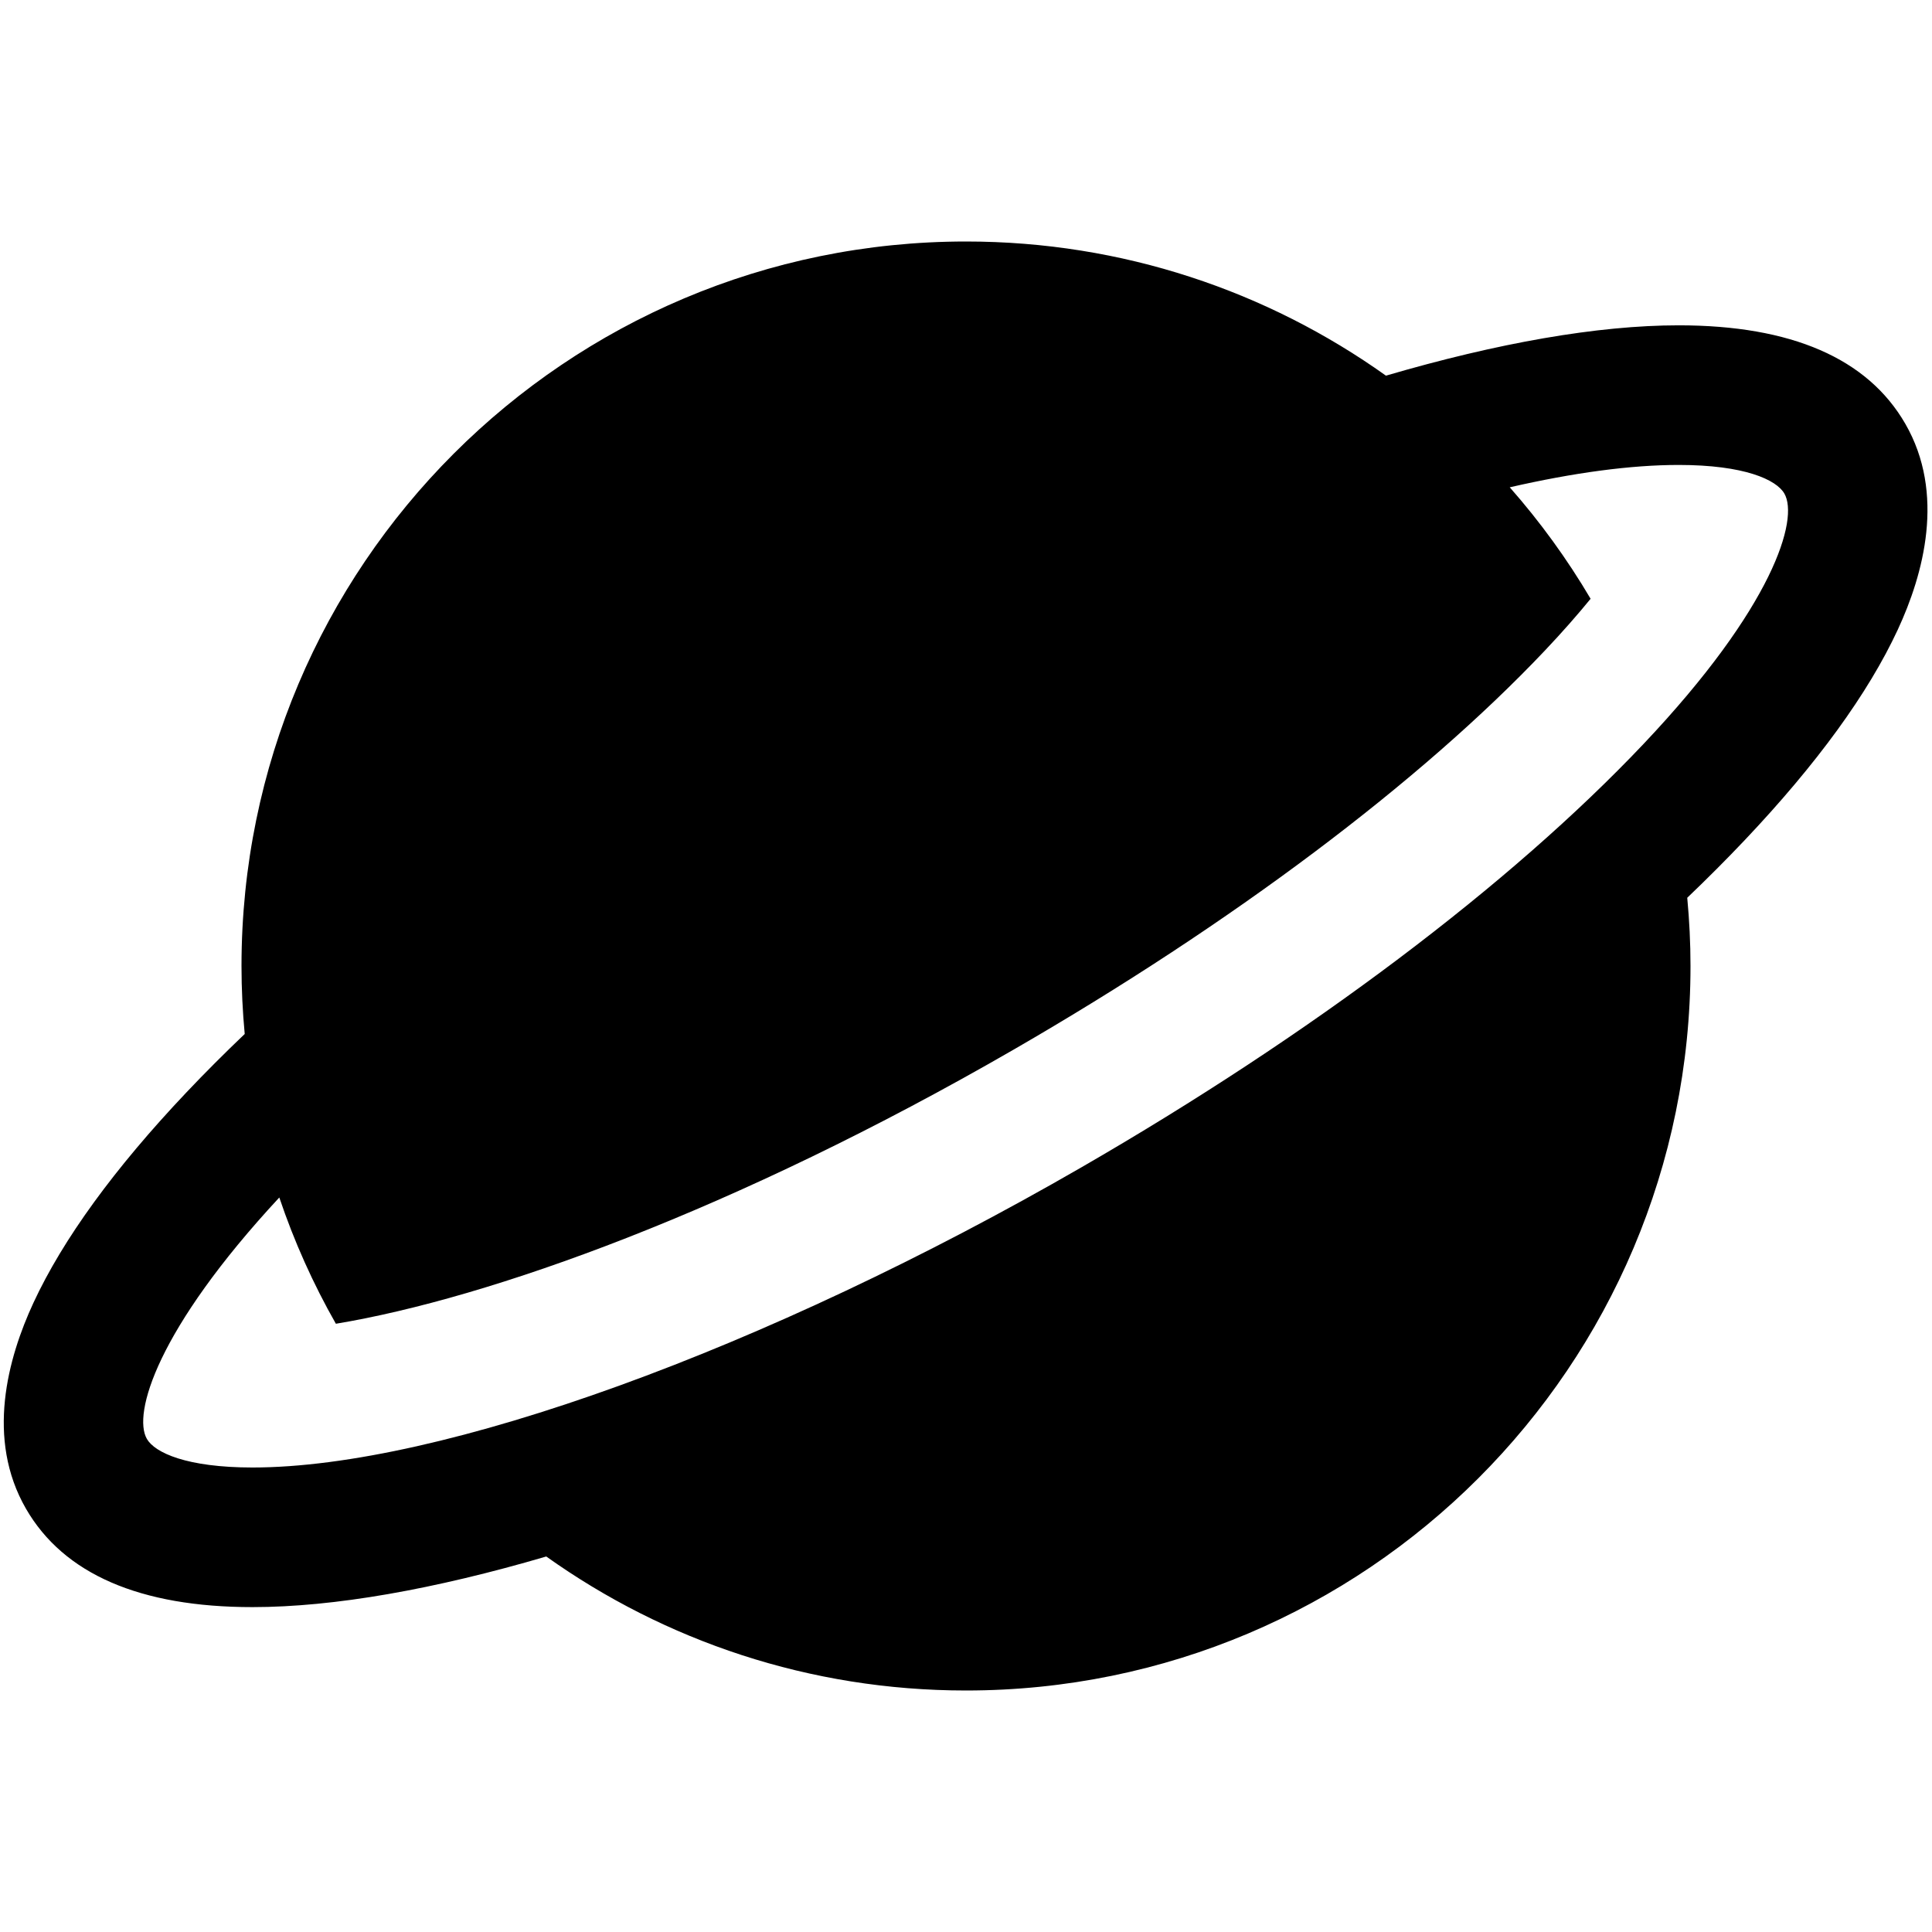 <!-- Generated by IcoMoon.io -->
<svg version="1.1" xmlns="http://www.w3.org/2000/svg" width="512" height="512" viewBox="0 0 512 512">
<title></title>
<g id="icomoon-ignore">
</g>
<path fill="#000" d="M504.915 112.289c-9.989-17.302-30.188-26.075-60.038-26.075-21.509 0-48.026 4.685-77.585 13.34-31.393-22.378-69.8-35.554-111.292-35.554-106.039 0-192 85.961-192 192 0 6.077 0.298 12.084 0.851 18.017-5.425 5.179-10.576 10.335-15.42 15.45-19.103 20.172-32.751 38.94-40.567 55.784-6.807 14.671-12.677 36.049-1.98 54.576 9.989 17.302 30.189 26.075 60.039 26.075 21.571 0 48.18-4.713 77.841-13.416 31.384 22.353 69.769 35.514 111.236 35.514 106.039 0 192-85.961 192-192 0-6.1-0.304-12.126-0.863-18.080 5.356-5.119 10.442-10.215 15.231-15.272 19.103-20.172 32.752-38.941 40.567-55.785 6.807-14.67 12.678-36.047 1.98-54.574zM435.503 197.208c-35.258 37.232-88.122 77.047-148.854 112.111-83.735 48.346-169.983 79.584-219.727 79.584-17.417 0-25.882-3.913-27.996-7.575-3.799-6.579 2.576-28.943 35.093-63.98 3.943 11.697 8.979 22.893 14.992 33.461 40.608-6.736 105.629-29.936 179.638-72.666 57.807-33.375 107.78-70.909 140.714-105.688 4.749-5.015 8.769-9.613 12.164-13.773-6.206-10.533-13.393-20.42-21.427-29.541 16.88-3.863 32.032-5.926 44.776-5.926 17.416 0 25.881 3.913 27.995 7.575 3.888 6.731-2.857 29.974-37.368 66.418z"></path>
</svg>
